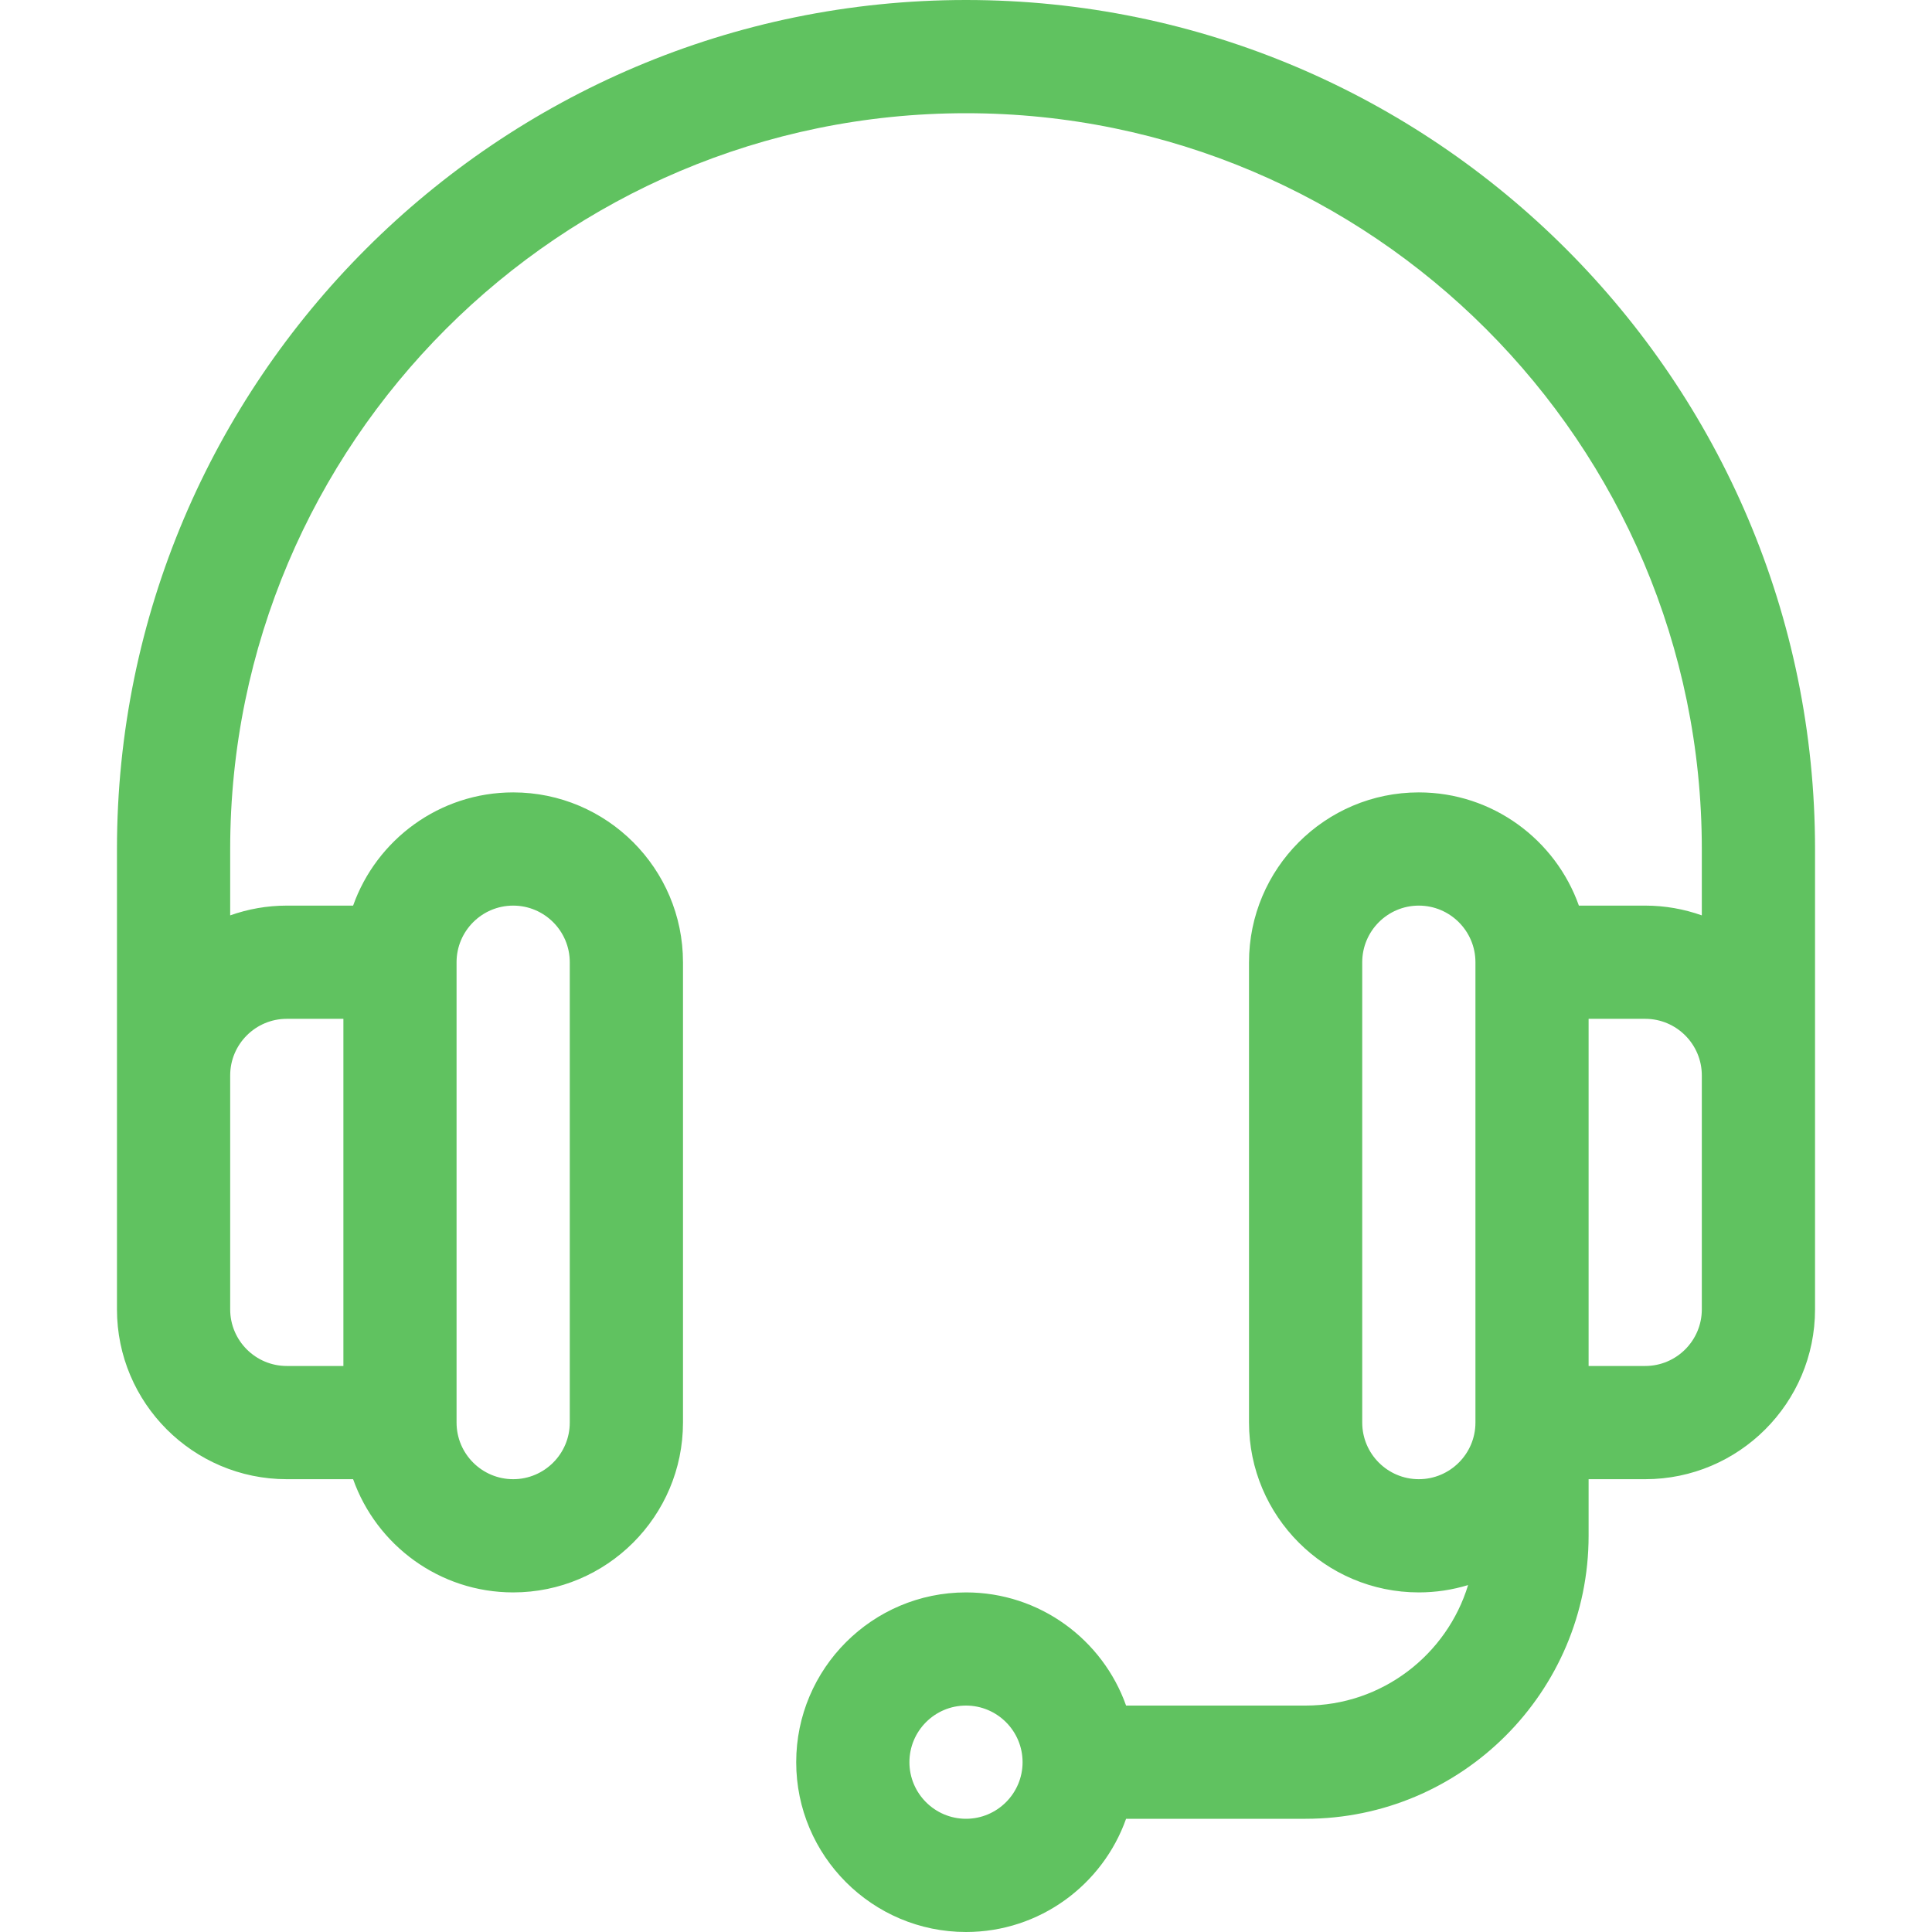 <svg width="35" height="35" viewBox="0 0 35 35" fill="none"
    xmlns="http://www.w3.org/2000/svg">
    <path d="M17.5 0C9.019 0 2.119 6.9 2.119 15.381C2.119 16.321 2.119 23.591 2.119 23.721C2.119 25.417 3.499 26.797 5.195 26.797H6.397C6.82 27.99 7.96 28.848 9.297 28.848C10.993 28.848 12.373 27.468 12.373 25.771V17.432C12.373 15.735 10.993 14.355 9.297 14.355C7.96 14.355 6.82 15.213 6.397 16.406H5.195C4.836 16.406 4.491 16.469 4.17 16.583V15.381C4.17 8.031 10.15 2.051 17.5 2.051C24.85 2.051 30.83 8.031 30.83 15.381V16.583C30.509 16.469 30.164 16.406 29.805 16.406H28.603C28.18 15.213 27.04 14.355 25.703 14.355C24.007 14.355 22.627 15.735 22.627 17.432V25.771C22.627 27.468 24.007 28.848 25.703 28.848C26.014 28.848 26.313 28.801 26.596 28.715C26.212 29.977 25.038 30.898 23.652 30.898H20.4C19.977 29.705 18.837 28.848 17.5 28.848C15.804 28.848 14.424 30.228 14.424 31.924C14.424 33.62 15.804 35 17.5 35C18.837 35 19.977 34.143 20.4 32.949H23.652C26.479 32.949 28.779 30.649 28.779 27.822V26.797H29.805C31.501 26.797 32.881 25.417 32.881 23.721C32.881 23.593 32.881 16.32 32.881 15.381C32.881 6.9 25.981 0 17.5 0ZM8.271 17.432C8.271 16.866 8.731 16.406 9.297 16.406C9.862 16.406 10.322 16.866 10.322 17.432V25.771C10.322 26.337 9.862 26.797 9.297 26.797C8.731 26.797 8.271 26.337 8.271 25.771V17.432ZM5.195 18.457H6.221V24.746H5.195C4.63 24.746 4.17 24.286 4.17 23.721V19.482C4.17 18.917 4.63 18.457 5.195 18.457ZM17.5 32.949C16.935 32.949 16.475 32.489 16.475 31.924C16.475 31.358 16.935 30.898 17.5 30.898C18.065 30.898 18.525 31.358 18.525 31.924C18.525 32.489 18.065 32.949 17.5 32.949ZM26.729 25.771C26.729 26.337 26.268 26.797 25.703 26.797C25.138 26.797 24.678 26.337 24.678 25.771V17.432C24.678 16.866 25.138 16.406 25.703 16.406C26.268 16.406 26.729 16.866 26.729 17.432V25.771ZM30.83 23.721C30.83 24.286 30.37 24.746 29.805 24.746H28.779V18.457H29.805C30.37 18.457 30.83 18.917 30.83 19.482V23.721Z" fill="#60C260"/>
</svg>